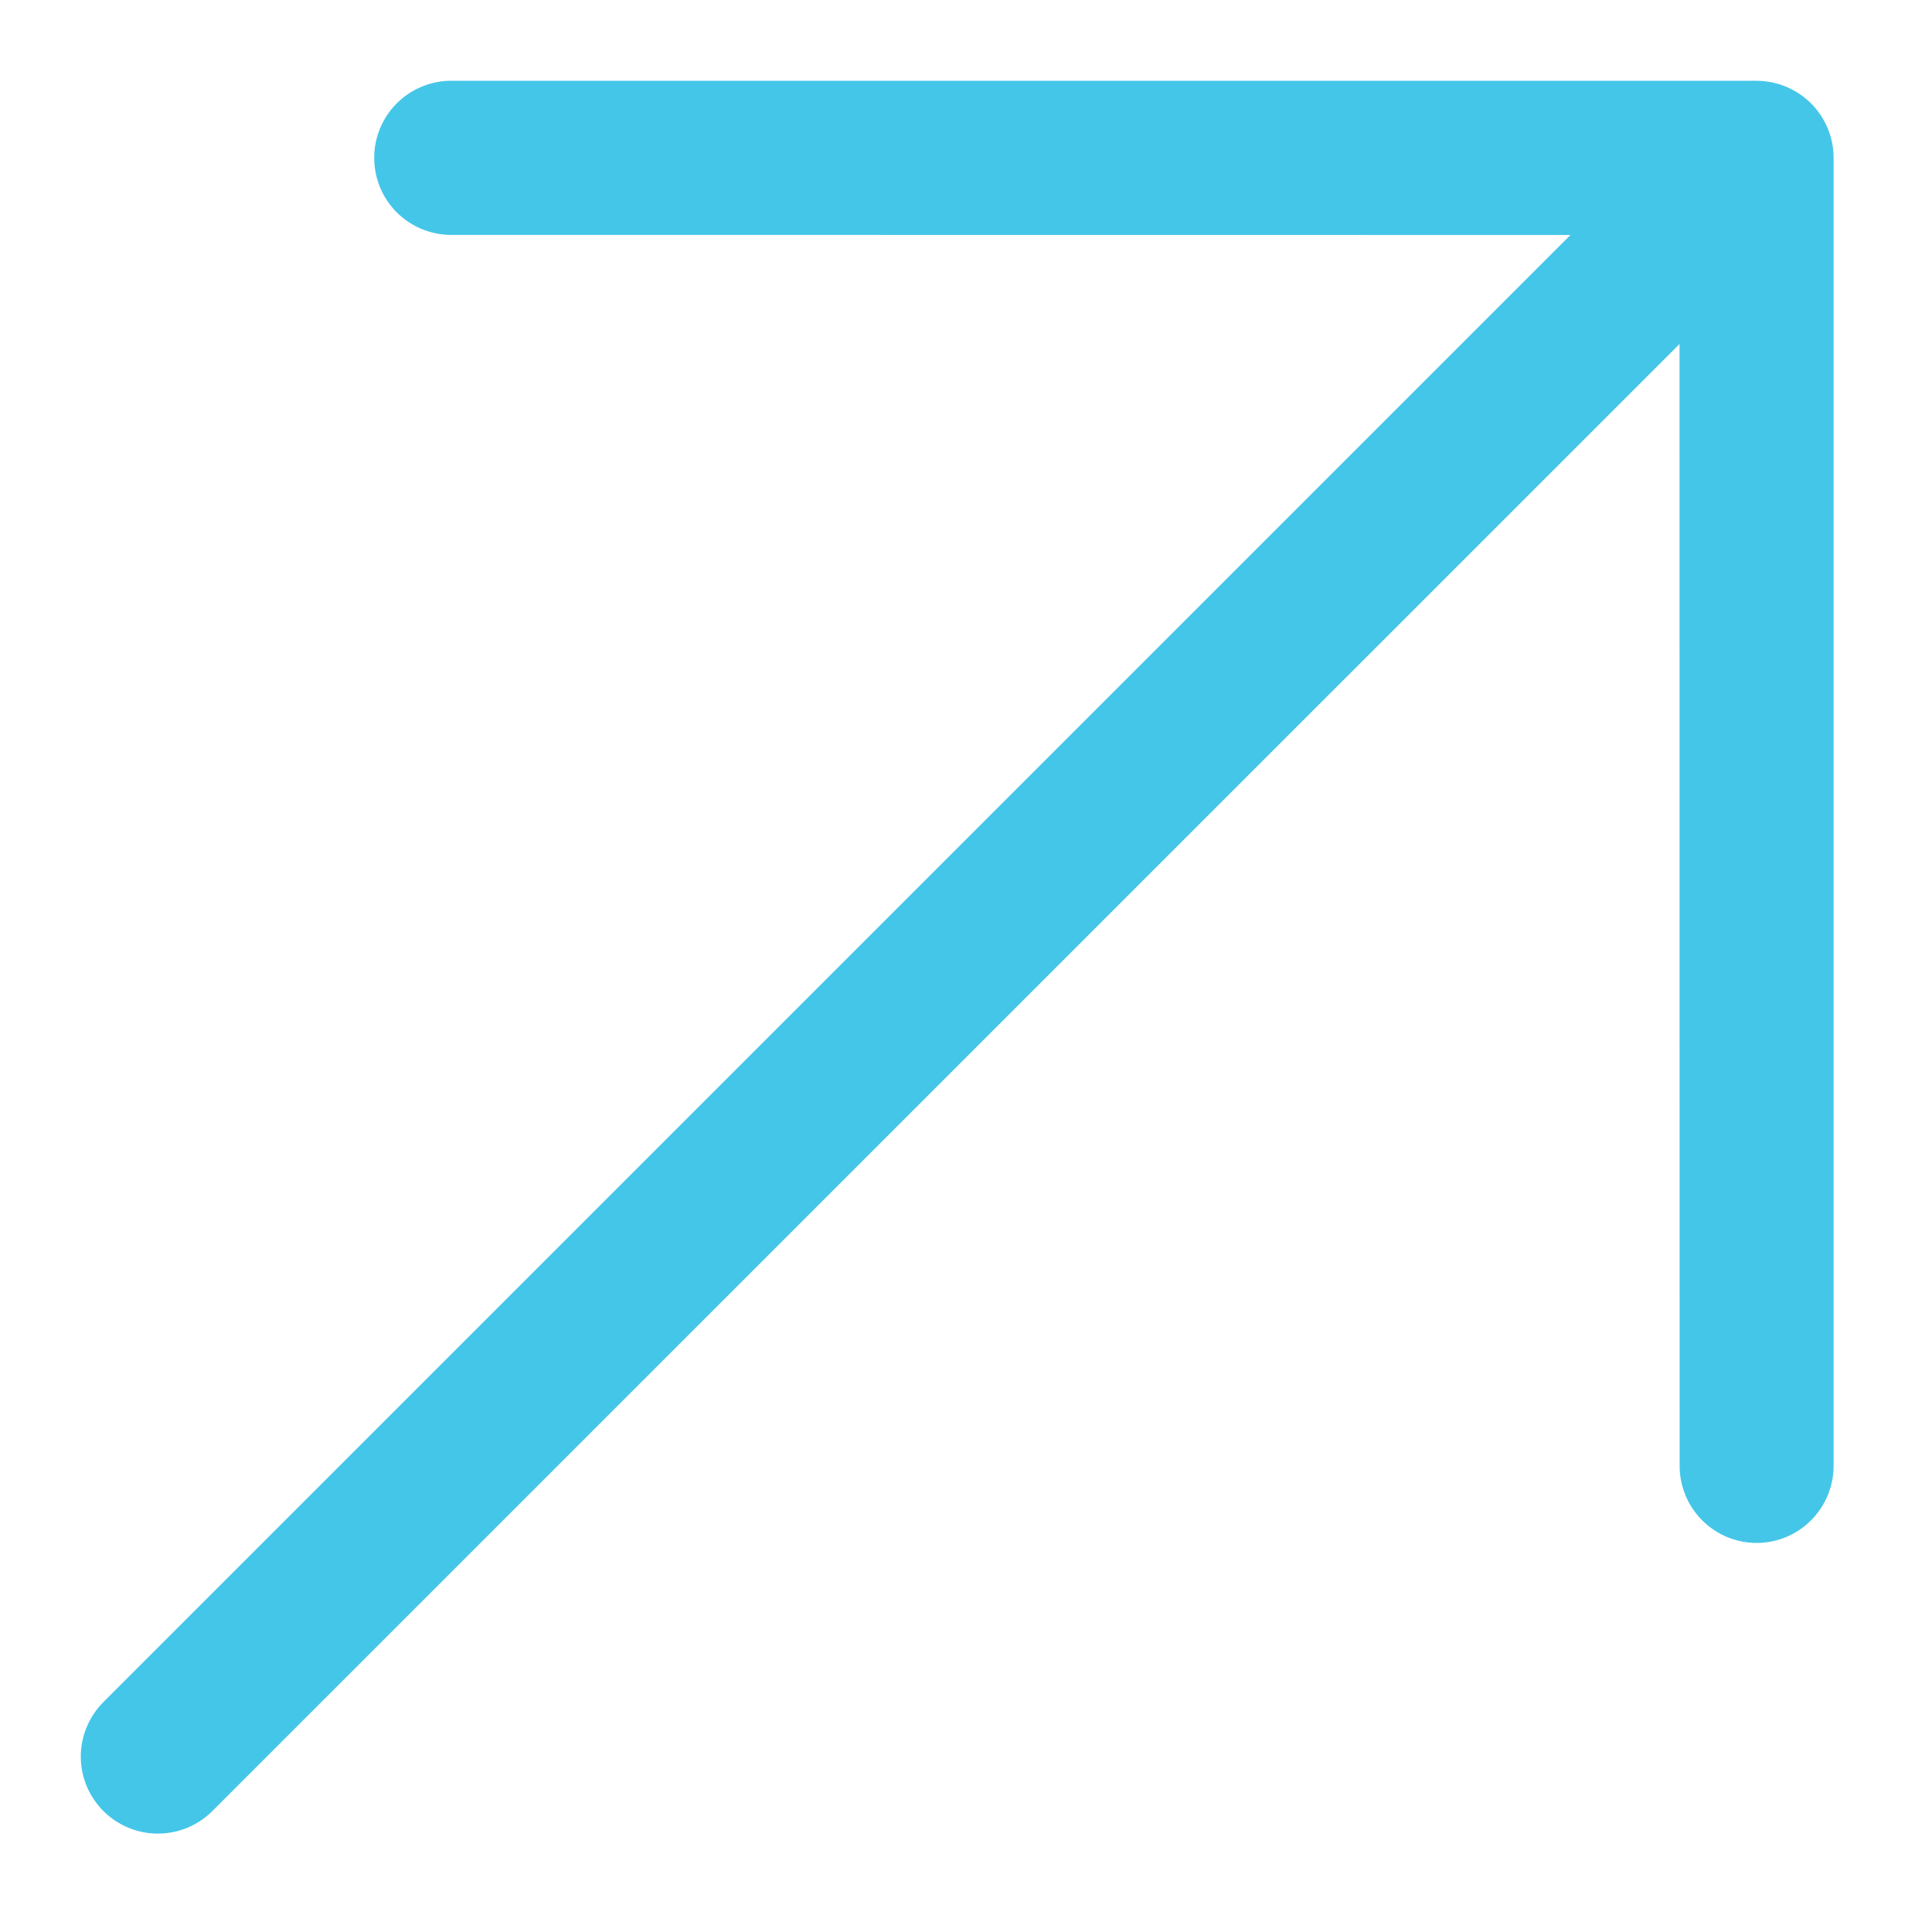 <svg width="16" height="16" viewBox="0 0 16 16" fill="none" xmlns="http://www.w3.org/2000/svg">
<path d="M14.548 12.778C14.378 12.778 14.216 12.71 14.097 12.591C13.977 12.471 13.91 12.309 13.91 12.14L13.909 2.849L1.759 14.998C1.639 15.118 1.477 15.185 1.308 15.185C1.138 15.185 0.976 15.118 0.856 14.998C0.737 14.879 0.669 14.716 0.669 14.547C0.669 14.378 0.737 14.216 0.856 14.096L13.006 1.946L3.715 1.945C3.55 1.939 3.393 1.87 3.278 1.751C3.163 1.632 3.099 1.473 3.099 1.307C3.099 1.142 3.163 0.983 3.278 0.864C3.393 0.745 3.55 0.675 3.715 0.669L14.548 0.669C14.717 0.67 14.879 0.737 14.998 0.856C15.118 0.976 15.185 1.138 15.185 1.307L15.185 12.14C15.185 12.309 15.118 12.471 14.998 12.591C14.879 12.71 14.717 12.778 14.548 12.778Z" fill="#44C6E9"/>
</svg>
